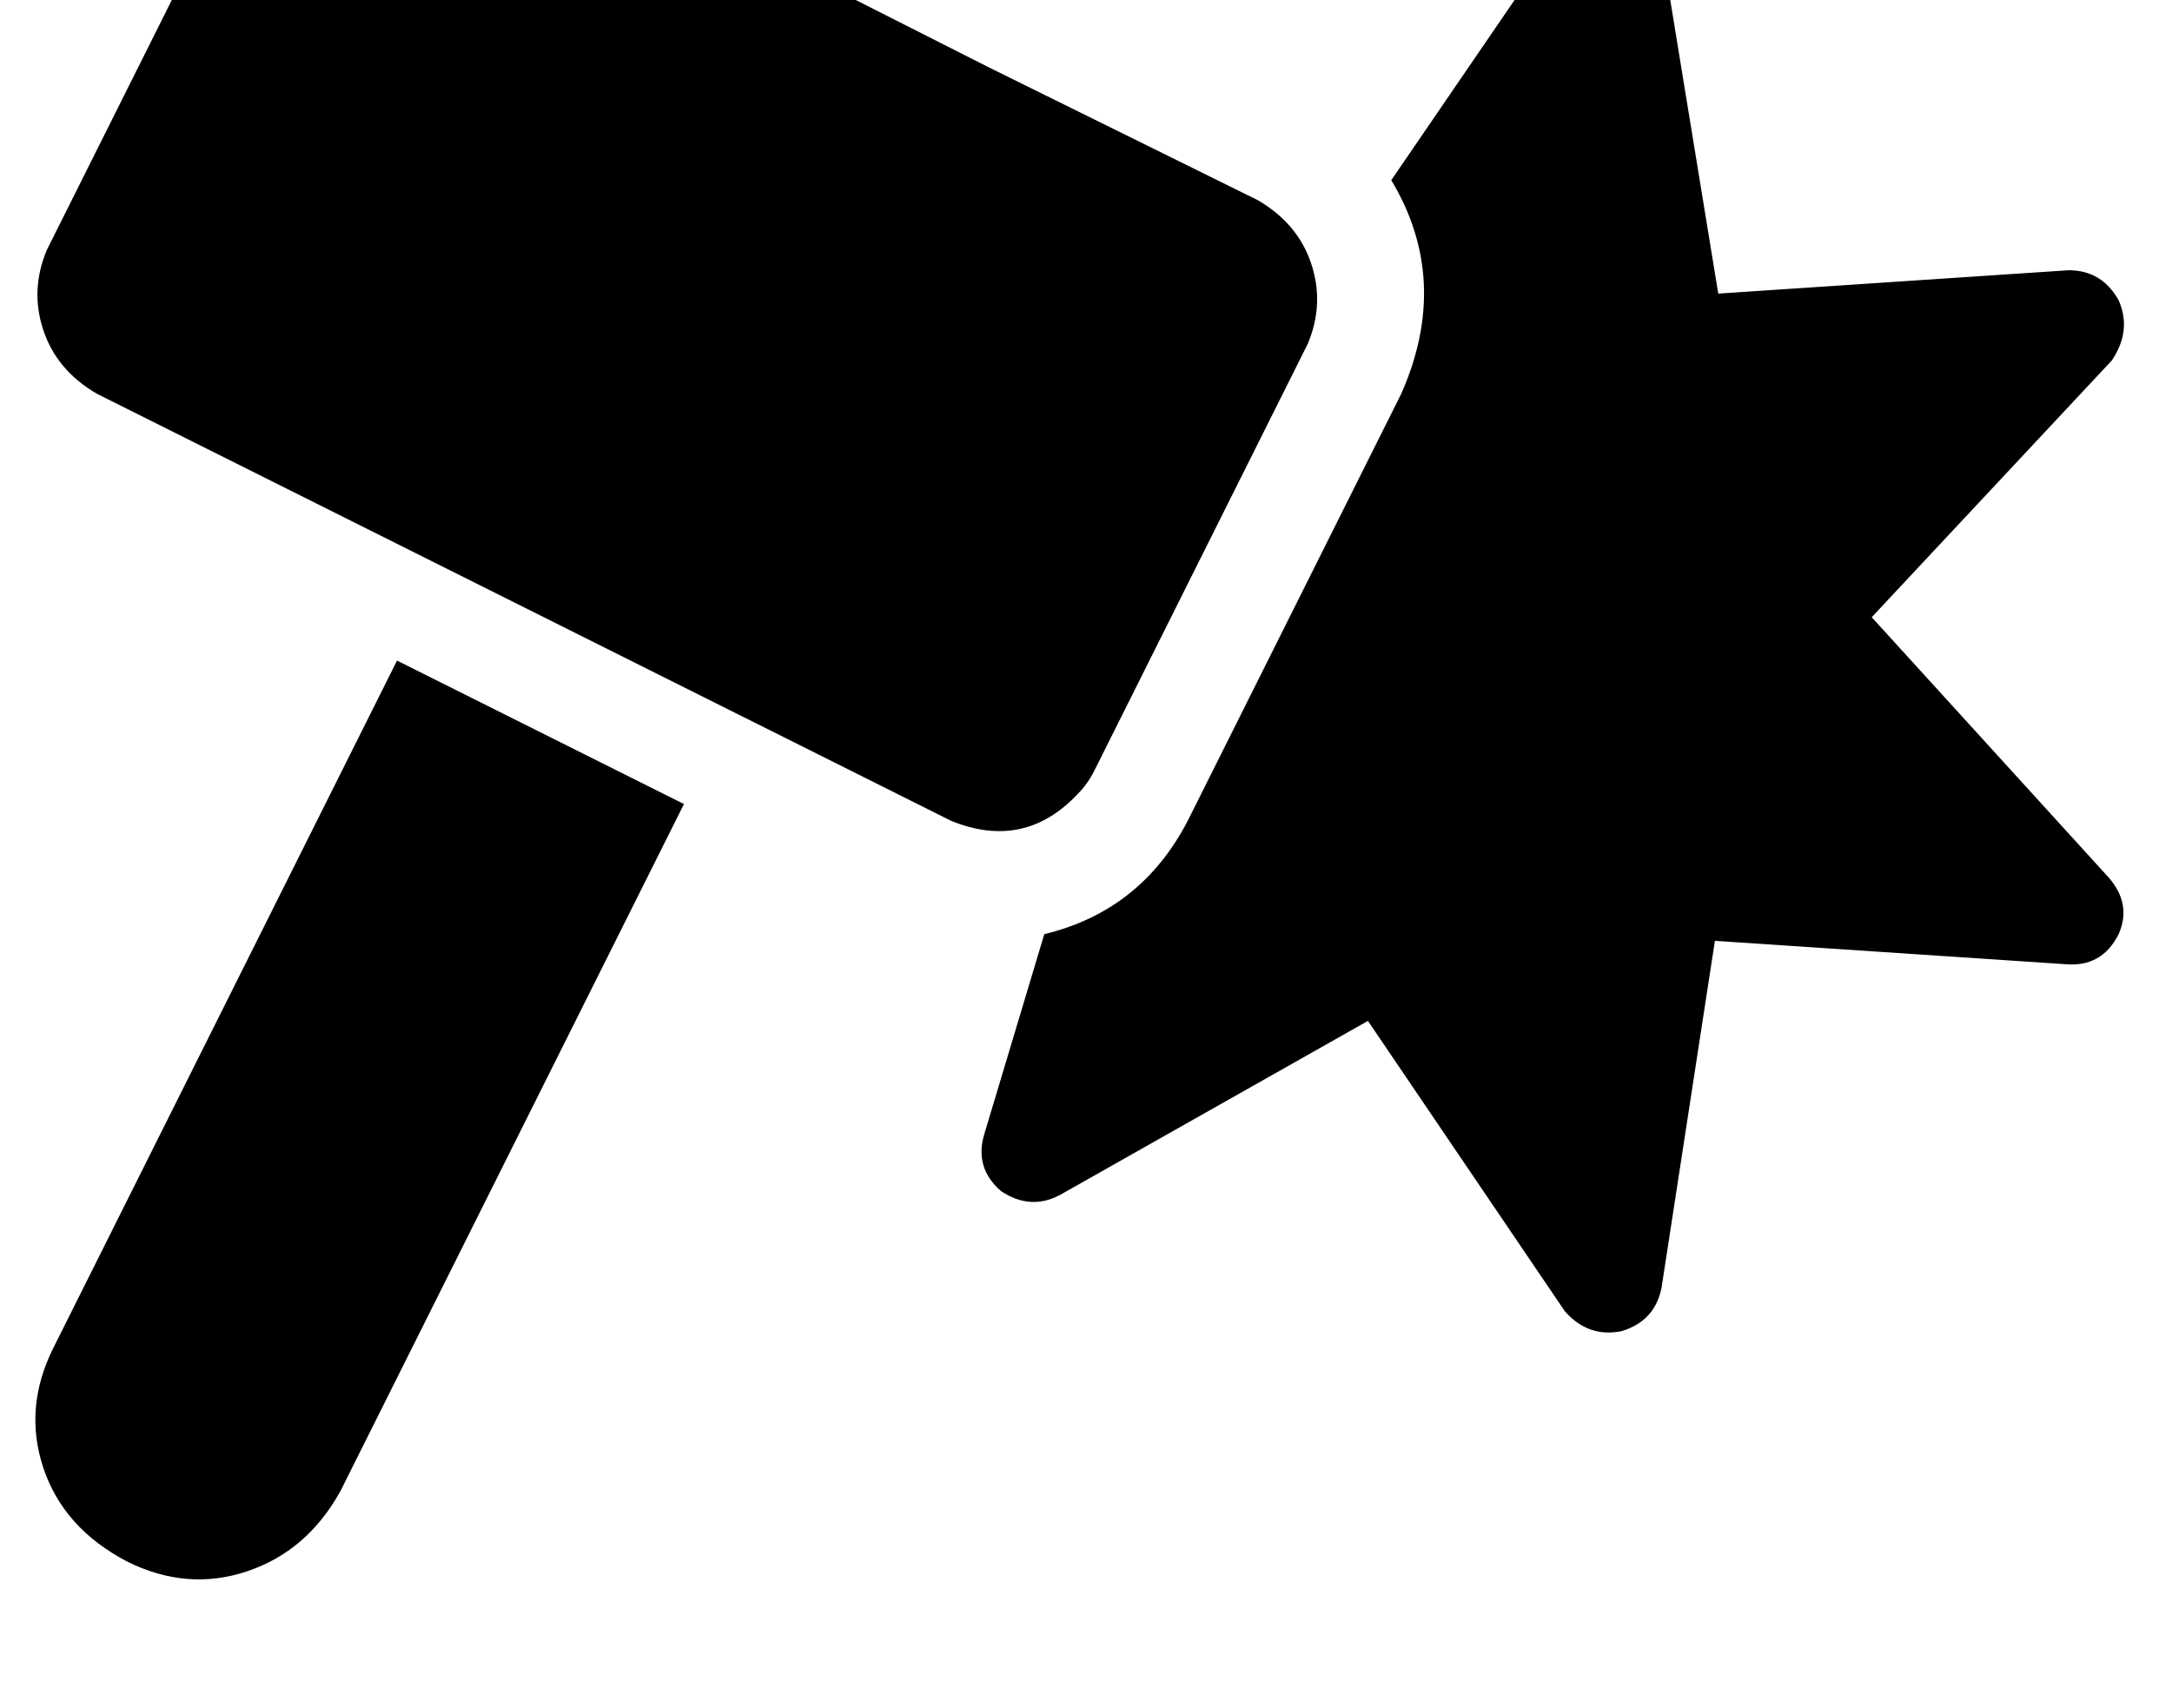 <?xml version="1.0" standalone="no"?>
<!DOCTYPE svg PUBLIC "-//W3C//DTD SVG 1.1//EN" "http://www.w3.org/Graphics/SVG/1.1/DTD/svg11.dtd" >
<svg xmlns="http://www.w3.org/2000/svg" xmlns:xlink="http://www.w3.org/1999/xlink" version="1.1" viewBox="-11 0 651 512">
   <path fill="currentColor"
d="M284 340l18 -60l-18 60l18 -60q29 -7 43 -34l64 -128v0q15 -34 -3 -64l52 -76v0q7 -9 17 -7q10 3 12 13l17 104v0l105 -7v0q10 0 15 9q4 9 -2 18l-72 77v0l71 78v0q7 8 3 17q-5 10 -16 9l-105 -7v0l-16 104v0q-2 10 -12 13q-10 2 -17 -6l-59 -87v0l-92 52v0q-9 5 -18 -1
q-8 -7 -5 -17v0zM312 238q-16 17 -38 8l-66 -33v0v0v0l-86 -43v0v0v0l-104 -52v0q-12 -7 -16 -19t1 -24l40 -80v0q10 -17 29 -18h120v0q8 0 14 3l79 40v0l81 40v0q12 7 16 19t-1 24l-64 128v0q-2 4 -5 7v0zM108 198l86 43l-86 -43l86 43l-103 206v0q-10 18 -28 24t-36 -3
q-19 -10 -25 -28t3 -36l103 -206v0z" />
</svg>
